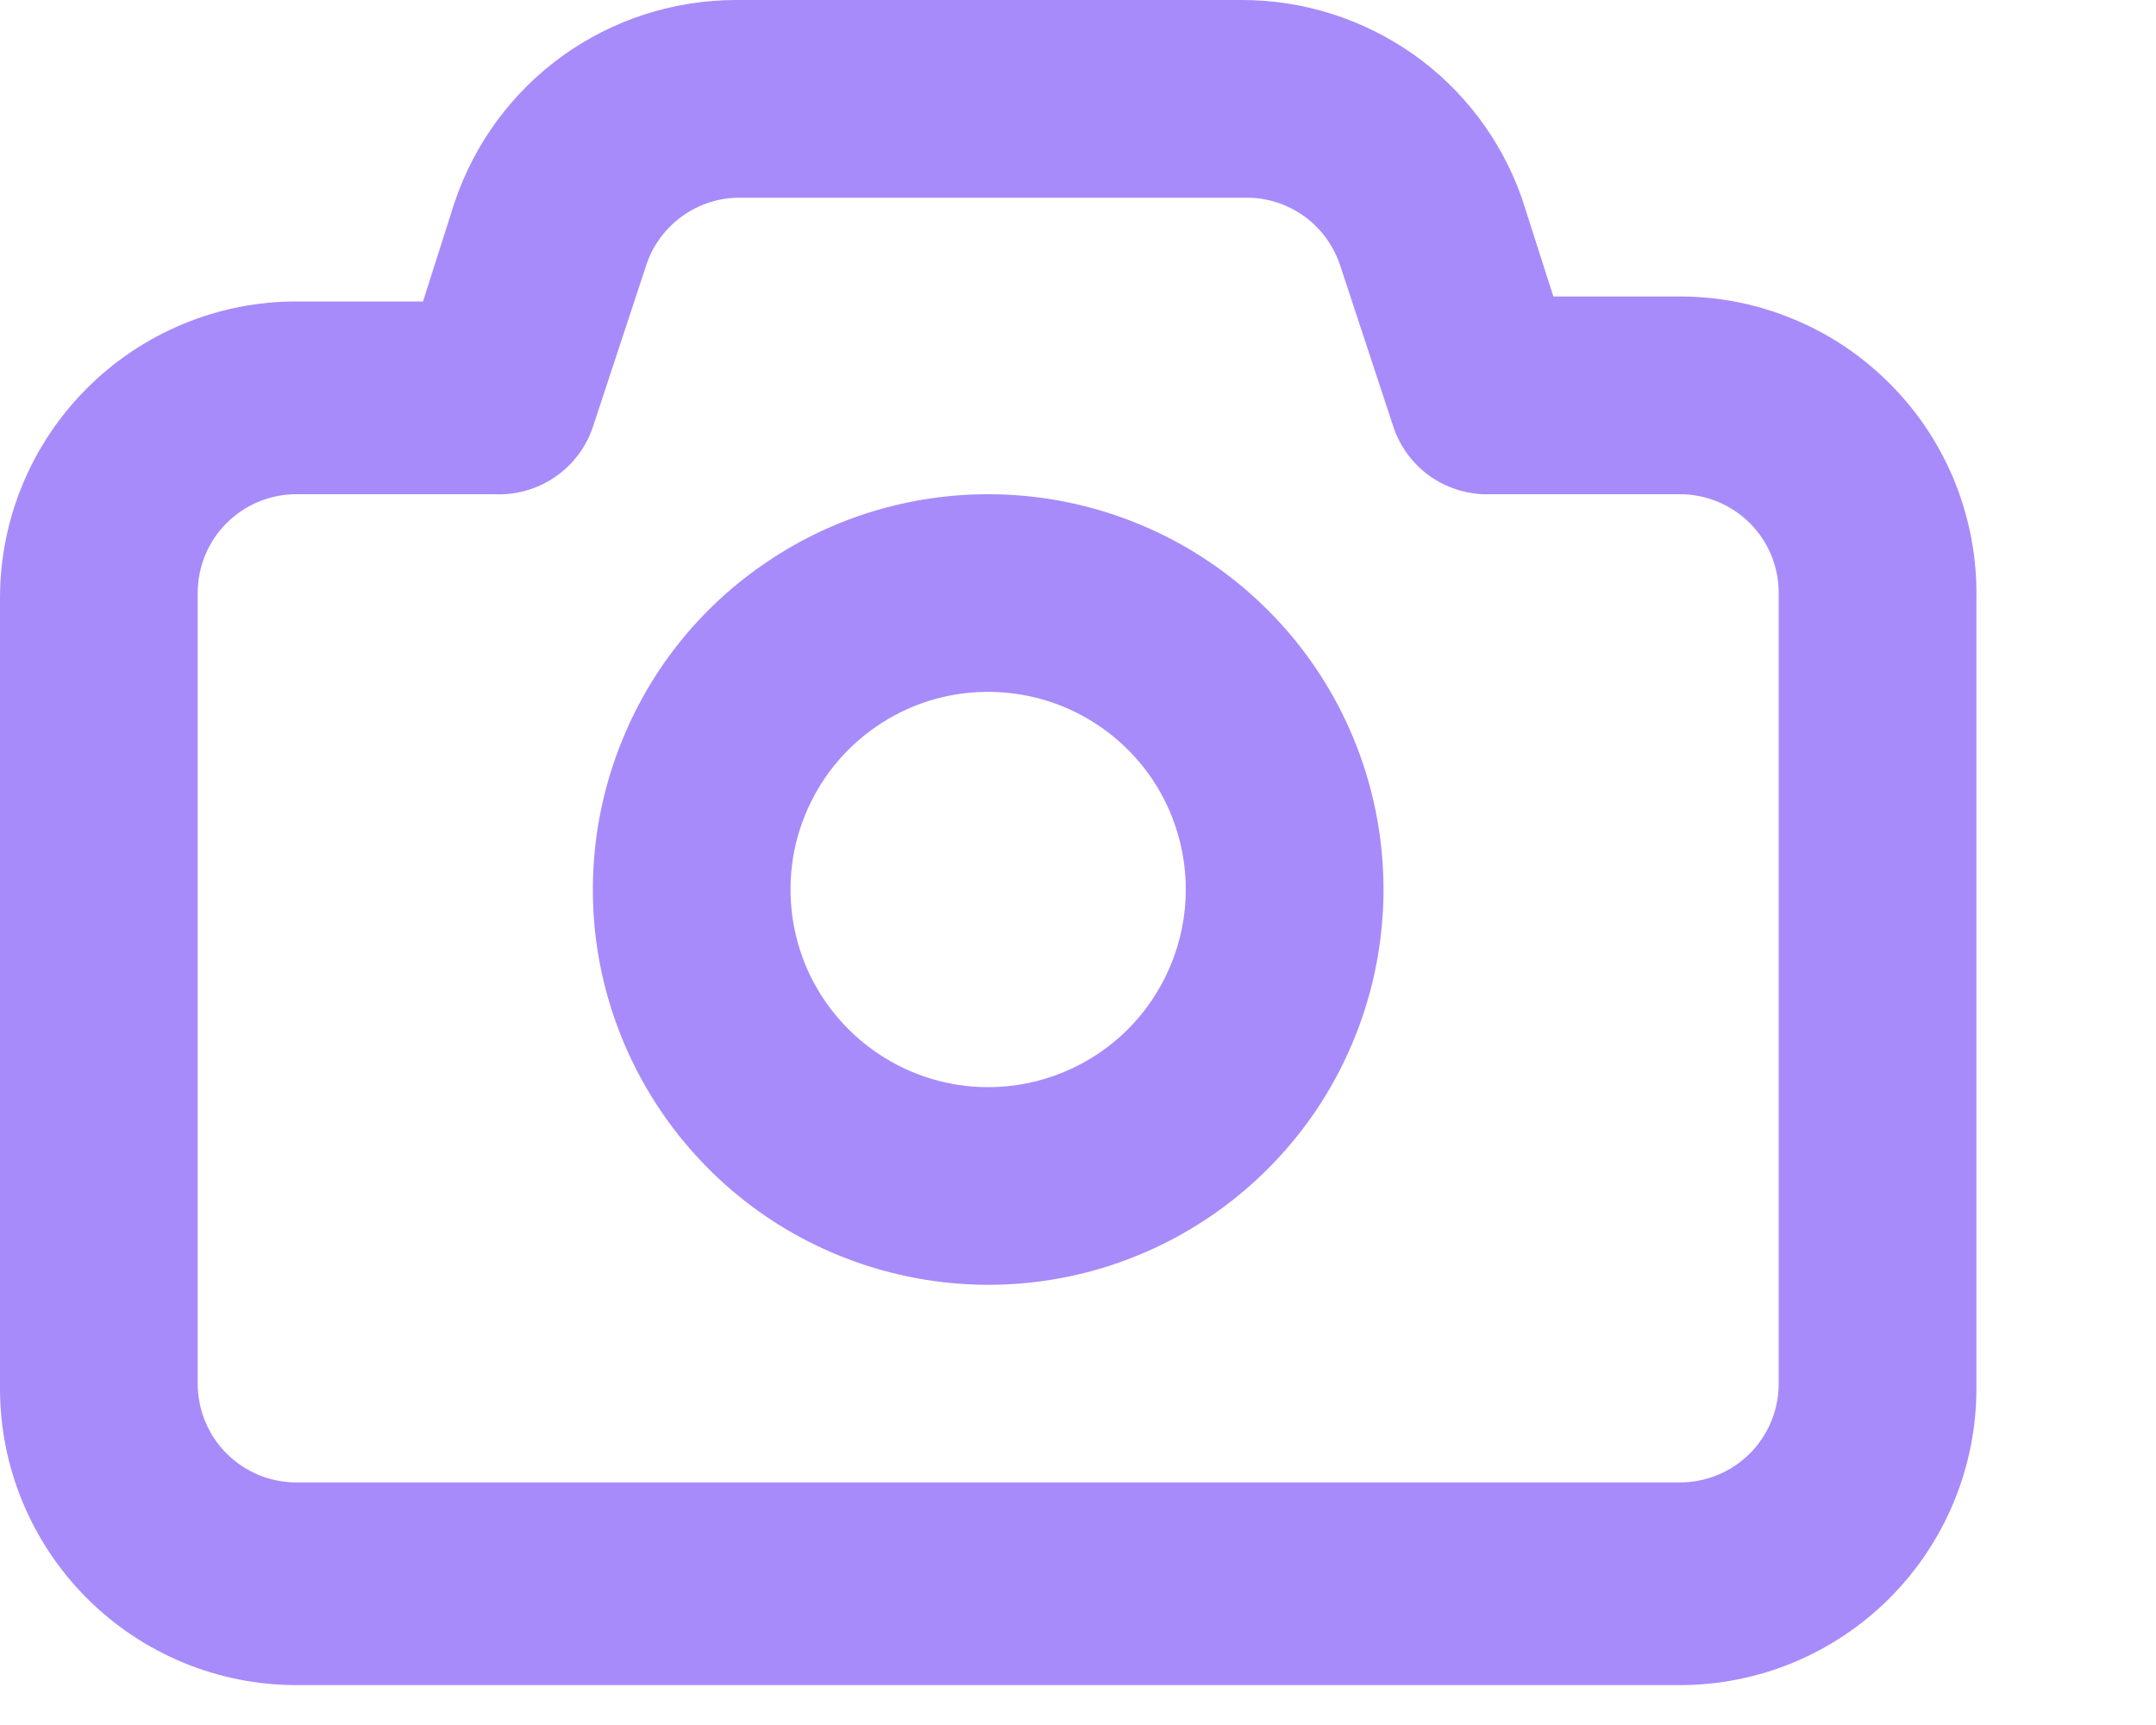 <svg width="10" height="8" viewBox="0 0 10 8" fill="none" xmlns="http://www.w3.org/2000/svg">
<path d="M7.792 1.375H7.205L7.058 0.917C6.963 0.648 6.787 0.415 6.554 0.251C6.32 0.087 6.042 -0.001 5.757 1.02225e-05H3.41C3.122 0.001 2.841 0.092 2.608 0.26C2.374 0.429 2.2 0.666 2.108 0.94L1.962 1.398H1.375C1.01 1.398 0.661 1.543 0.403 1.801C0.145 2.059 0 2.408 0 2.773V6.44C0 6.804 0.145 7.154 0.403 7.412C0.661 7.67 1.01 7.815 1.375 7.815H7.792C8.156 7.815 8.506 7.67 8.764 7.412C9.022 7.154 9.167 6.804 9.167 6.44V2.773C9.17 2.59 9.136 2.409 9.069 2.24C9.001 2.07 8.9 1.916 8.772 1.786C8.644 1.656 8.492 1.552 8.323 1.482C8.155 1.411 7.974 1.375 7.792 1.375ZM8.25 6.417C8.25 6.538 8.202 6.655 8.116 6.741C8.03 6.827 7.913 6.875 7.792 6.875H1.375C1.253 6.875 1.137 6.827 1.051 6.741C0.965 6.655 0.917 6.538 0.917 6.417V2.75C0.917 2.628 0.965 2.512 1.051 2.426C1.137 2.34 1.253 2.292 1.375 2.292H2.292C2.392 2.297 2.491 2.269 2.573 2.213C2.656 2.157 2.718 2.075 2.75 1.98L2.998 1.228C3.028 1.137 3.087 1.058 3.165 1.002C3.243 0.946 3.337 0.916 3.433 0.917H5.78C5.876 0.916 5.969 0.946 6.048 1.002C6.126 1.058 6.184 1.137 6.215 1.228L6.463 1.98C6.492 2.067 6.547 2.144 6.621 2.2C6.694 2.255 6.783 2.287 6.875 2.292H7.792C7.913 2.292 8.03 2.34 8.116 2.426C8.202 2.512 8.25 2.628 8.25 2.75V6.417ZM4.583 2.292C4.221 2.292 3.866 2.399 3.565 2.601C3.263 2.802 3.028 3.088 2.89 3.423C2.751 3.758 2.714 4.127 2.785 4.483C2.856 4.838 3.031 5.165 3.287 5.421C3.543 5.678 3.87 5.852 4.226 5.923C4.581 5.994 4.95 5.958 5.285 5.819C5.62 5.68 5.906 5.445 6.108 5.144C6.309 4.842 6.417 4.488 6.417 4.125C6.417 3.639 6.224 3.172 5.88 2.829C5.536 2.485 5.07 2.292 4.583 2.292V2.292ZM4.583 5.042C4.402 5.042 4.225 4.988 4.074 4.887C3.923 4.786 3.806 4.643 3.736 4.476C3.667 4.308 3.649 4.124 3.684 3.946C3.72 3.768 3.807 3.605 3.935 3.477C4.063 3.349 4.227 3.261 4.404 3.226C4.582 3.191 4.767 3.209 4.934 3.278C5.102 3.348 5.245 3.465 5.346 3.616C5.446 3.766 5.5 3.944 5.5 4.125C5.5 4.368 5.403 4.601 5.232 4.773C5.06 4.945 4.826 5.042 4.583 5.042Z" fill="#A78BFA"/>
</svg>

